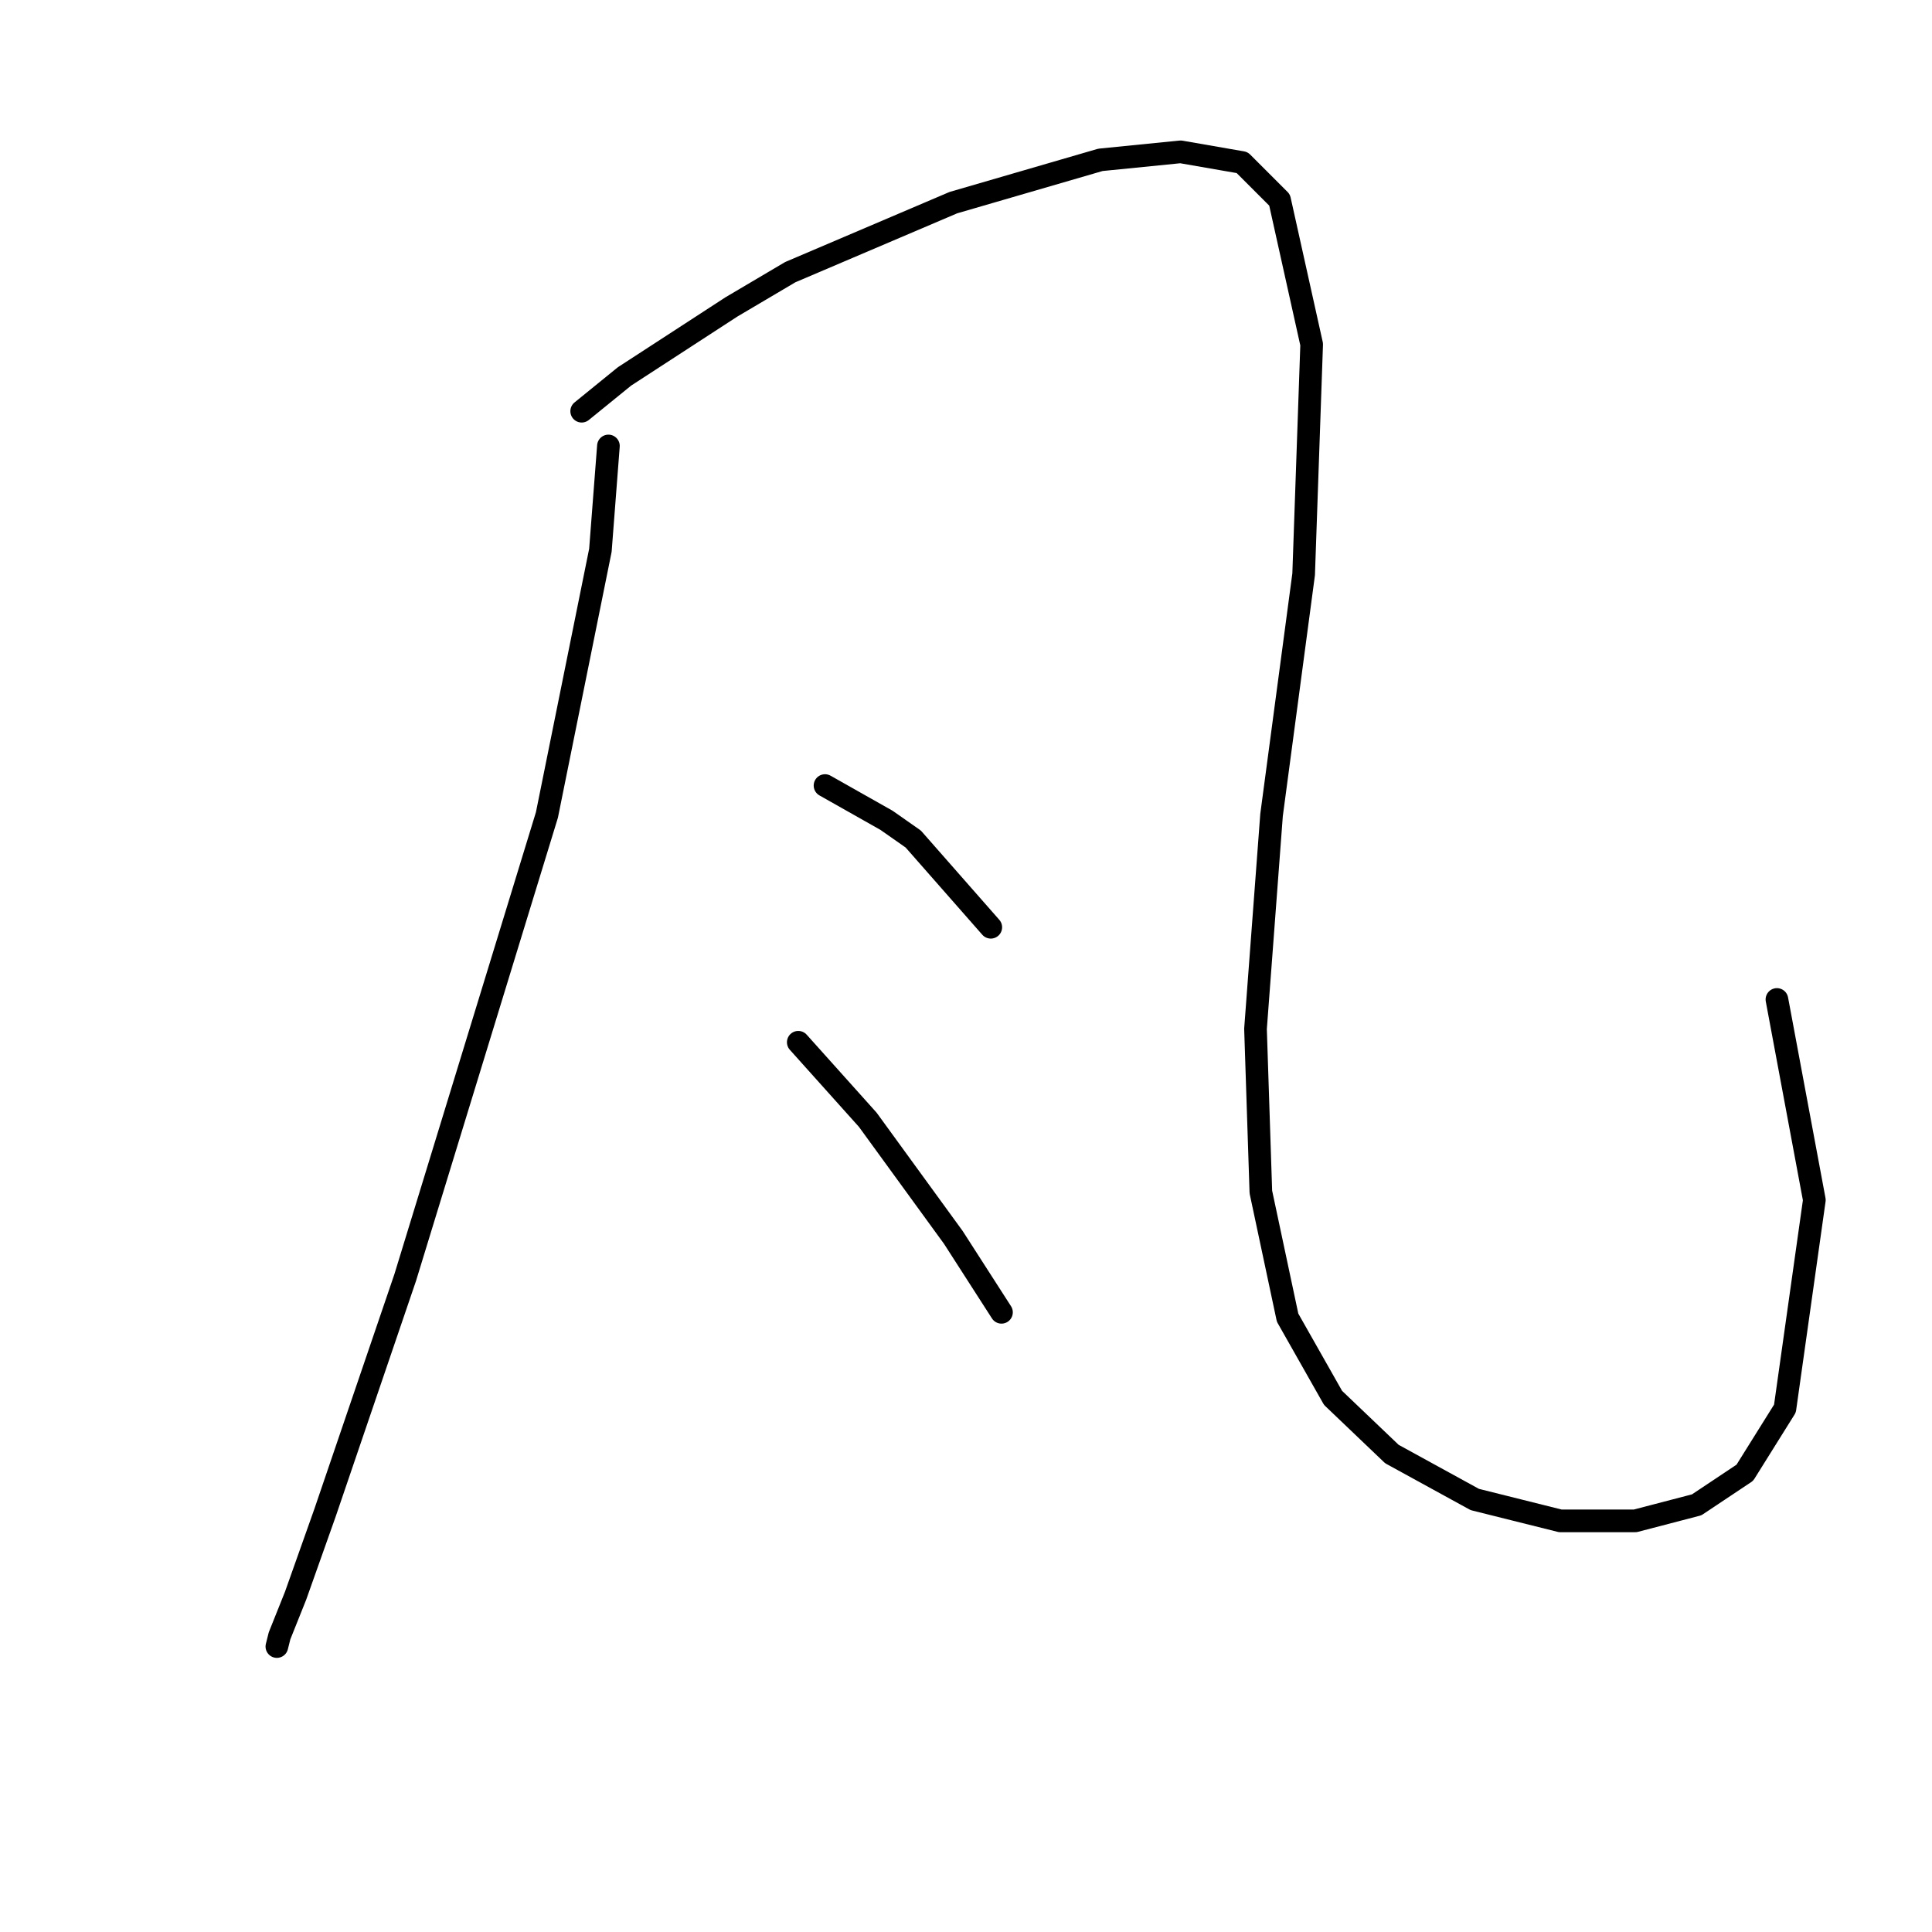 <?xml version="1.0" standalone="no"?>
    <svg width="256" height="256" xmlns="http://www.w3.org/2000/svg" version="1.1">
    <polyline stroke="black" stroke-width="3" stroke-linecap="round" fill="transparent" stroke-linejoin="round" points="80.619 59.093 79.556 72.911 72.47 107.987 53.692 169.282 43.063 200.46 39.166 211.444 37.04 216.759 36.686 218.176 36.686 218.176 " />
        <polyline stroke="black" stroke-width="3" stroke-linecap="round" fill="transparent" stroke-linejoin="round" points="77.076 54.487 82.745 49.881 96.917 40.669 104.712 36.063 126.325 26.851 145.811 21.182 156.441 20.119 164.59 21.536 169.55 26.497 173.802 45.629 172.739 76.099 168.487 107.987 166.361 136.331 167.07 157.944 170.613 174.596 176.636 185.225 184.431 192.666 195.414 198.689 206.752 201.523 216.672 201.523 224.821 199.398 231.199 195.146 236.514 186.643 240.411 159.007 235.451 132.434 235.451 132.434 " />
        <polyline stroke="black" stroke-width="3" stroke-linecap="round" fill="transparent" stroke-linejoin="round" points="109.318 104.09 117.467 108.695 121.01 111.176 131.285 122.868 131.285 122.868 " />
        <polyline stroke="black" stroke-width="3" stroke-linecap="round" fill="transparent" stroke-linejoin="round" points="105.775 138.103 114.987 148.378 126.325 163.967 132.702 173.888 132.702 173.888 " />
        </svg>